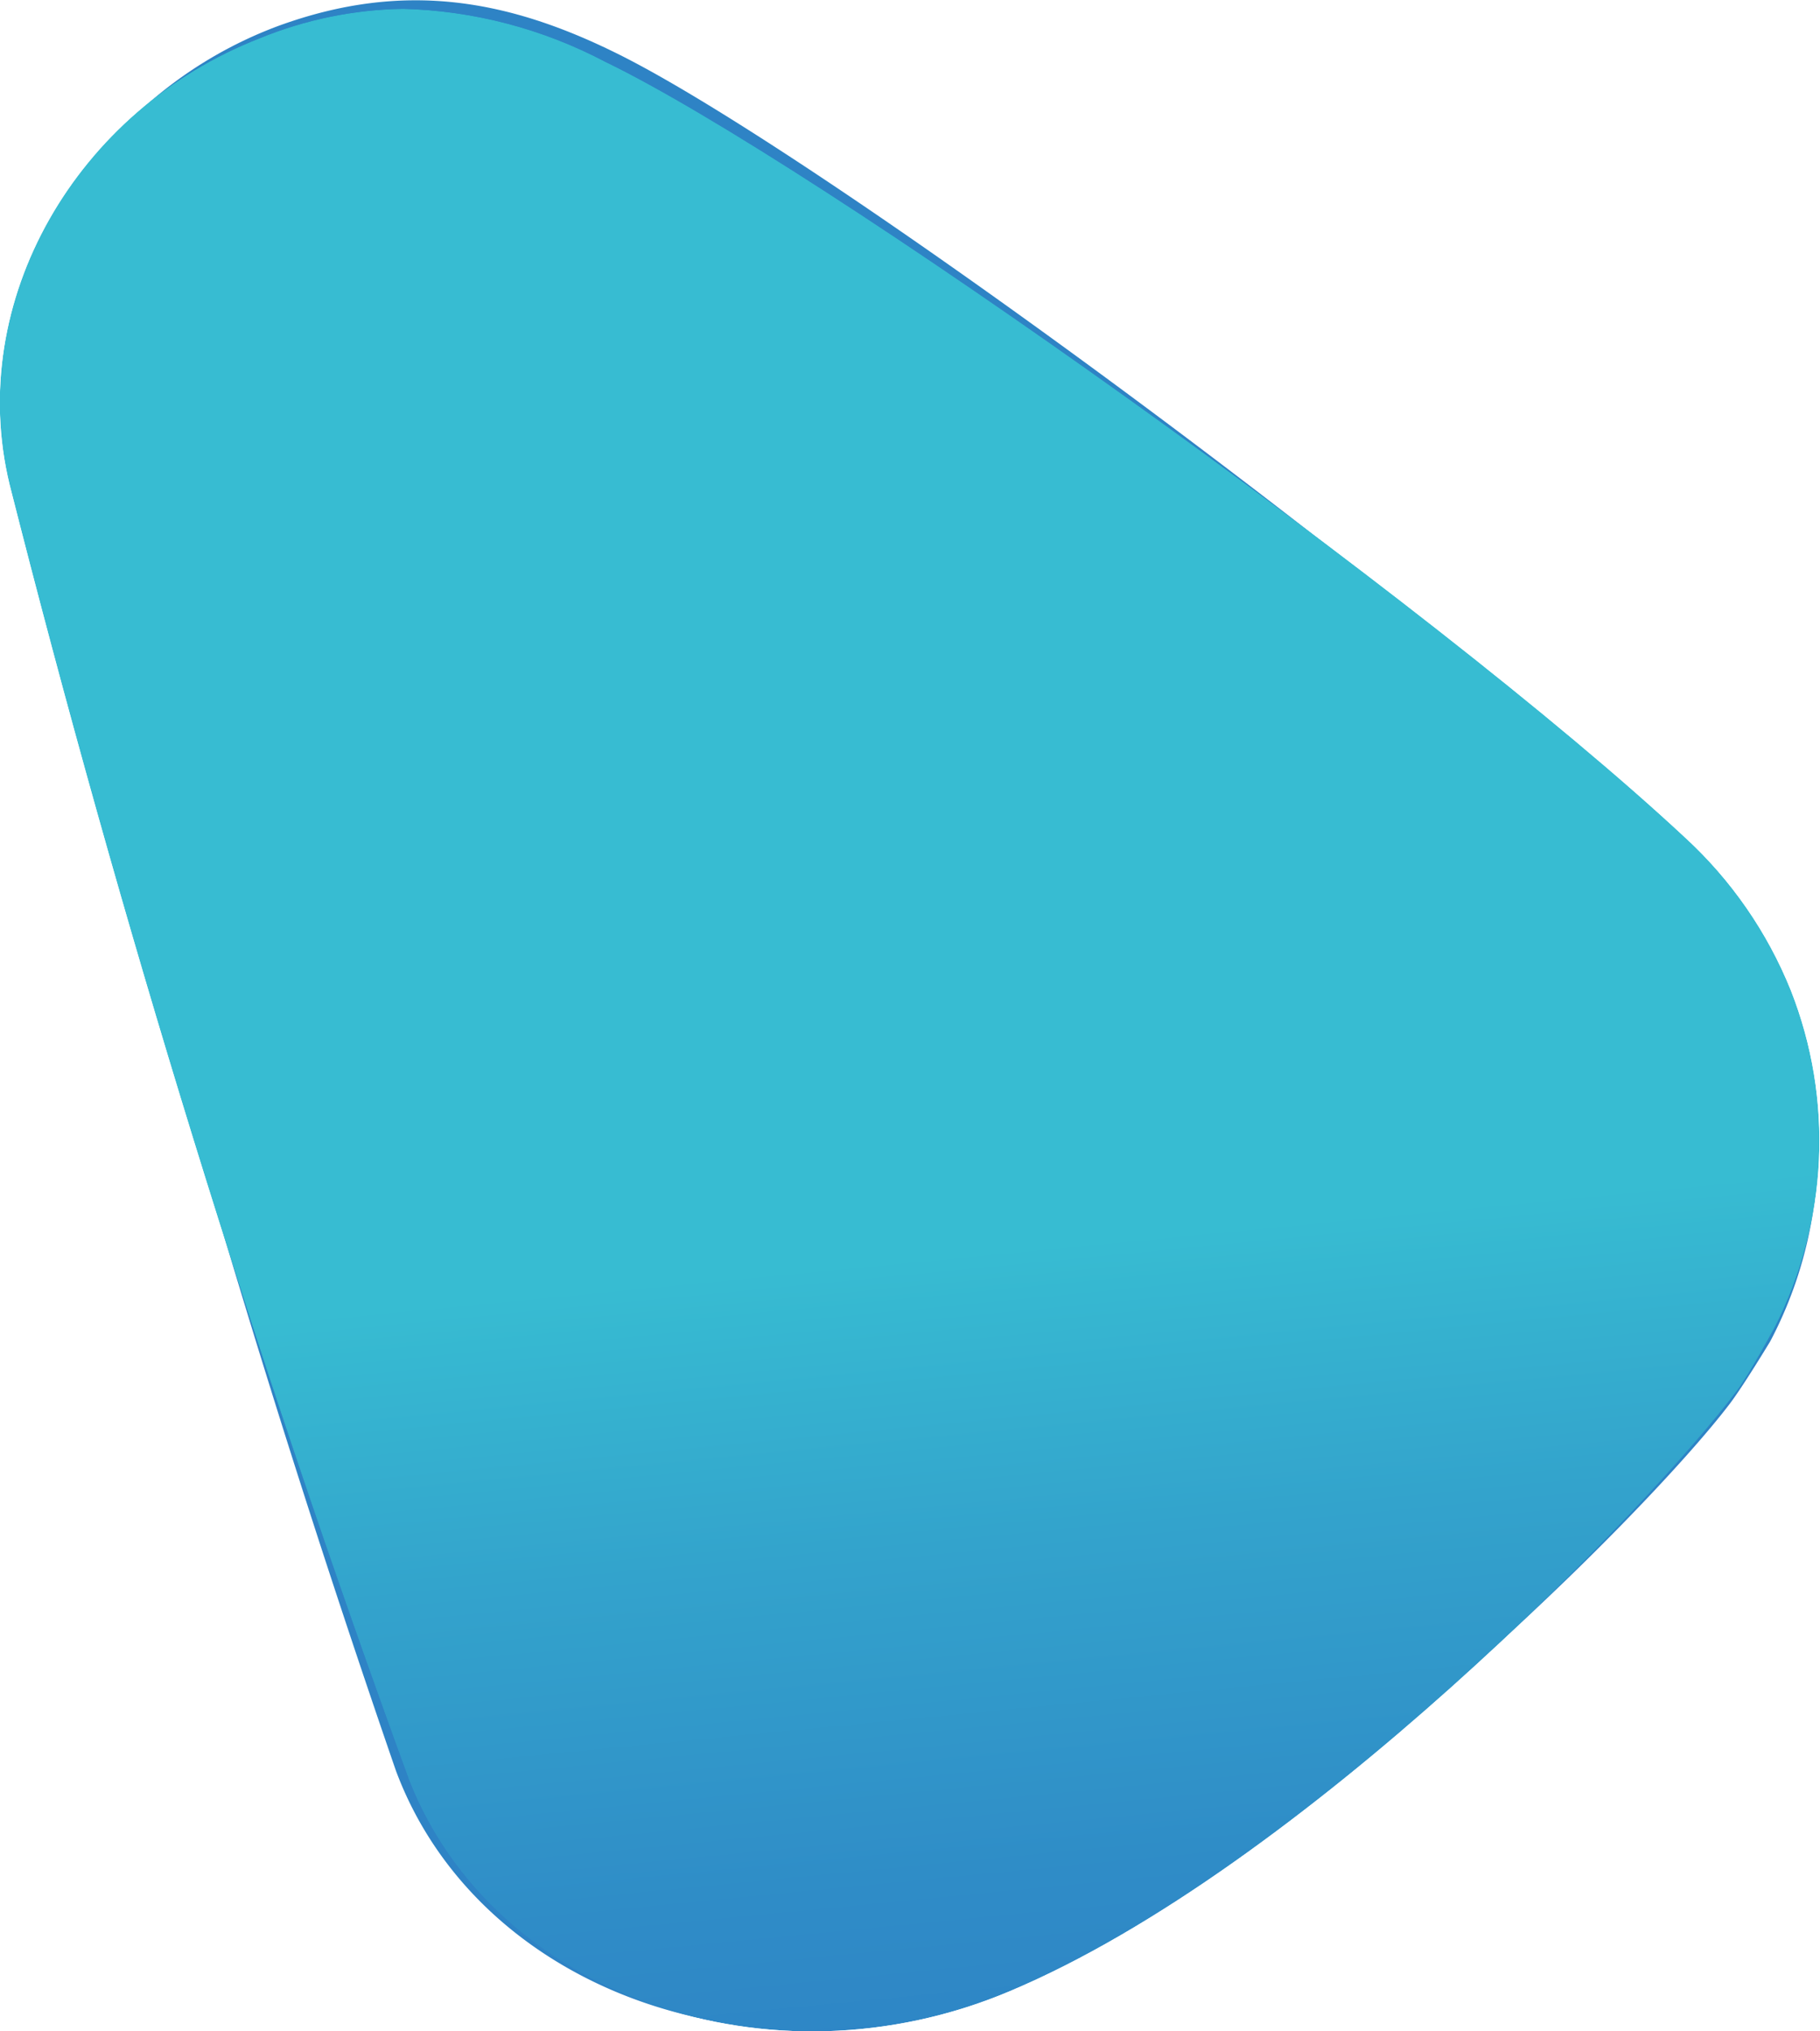 <svg id="Layer_1" data-name="Layer 1" xmlns="http://www.w3.org/2000/svg" xmlns:xlink="http://www.w3.org/1999/xlink" width="47.53" height="53.03" viewBox="0 0 47.53 53.03"><defs><style>.cls-1{fill:url(#linear-gradient);}.cls-2{fill:url(#linear-gradient-2);}.cls-3{fill:none;}.cls-4{fill:#2e83c5;}.cls-5{clip-path:url(#clip-path);}.cls-6{mask:url(#mask);}.cls-7{fill:url(#linear-gradient-3);}.cls-8{clip-path:url(#clip-path-2);}.cls-9{mask:url(#mask-2);}.cls-10{fill:url(#linear-gradient-4);}</style><linearGradient id="linear-gradient" x1="-389.36" y1="459.98" x2="-388.36" y2="459.98" gradientTransform="matrix(0, -39.55, -39.55, 0, 18215.44, -15344.66)" gradientUnits="userSpaceOnUse"><stop offset="0"/><stop offset="0.08" stop-color="#090909"/><stop offset="0.2" stop-color="#202020"/><stop offset="0.35" stop-color="#464646"/><stop offset="0.53" stop-color="#7a7a7a"/><stop offset="0.55" stop-color="gray"/><stop offset="1" stop-color="#fff"/></linearGradient><linearGradient id="linear-gradient-2" x1="-390.49" y1="461.55" x2="-389.49" y2="461.55" gradientTransform="matrix(0, -41.9, -41.9, 0, 19283.65, -16312.56)" xlink:href="#linear-gradient"/><clipPath id="clip-path"><path class="cls-3" d="M6.78,1C2,2.86-.91,7.86.25,12.65A347.15,347.15,0,0,0,10.69,46.49c2.21,5.61,9.43,8.13,15.67,5.5,7.62-3.2,16.78-12.71,19-15.68.34-.45,1-1.68,1-1.68a10.73,10.73,0,0,0,.41-8.77,11,11,0,0,0-2.77-4C37.38,15.69,21.27,4.25,15.8,1.61A12,12,0,0,0,10.53.23,10.3,10.3,0,0,0,6.78,1"/></clipPath><mask id="mask" x="-6.85" y="-5.1" width="60.74" height="65.06" maskUnits="userSpaceOnUse"><rect class="cls-1" x="-3.75" y="-2.29" width="54.53" height="59.42" transform="translate(-2.87 2.75) rotate(-6.31)"/></mask><linearGradient id="linear-gradient-3" x1="-389.36" y1="459.98" x2="-388.36" y2="459.98" gradientTransform="matrix(0, -39.55, -39.55, 0, 18215.44, -15344.66)" gradientUnits="userSpaceOnUse"><stop offset="0" stop-color="#2e83c5"/><stop offset="0.14" stop-color="#2f8cc7"/><stop offset="0.36" stop-color="#33a3cc"/><stop offset="0.55" stop-color="#37bcd2"/><stop offset="1" stop-color="#37bcd2"/></linearGradient><clipPath id="clip-path-2"><path class="cls-3" d="M-48.69-15.94h0L-70.27-11.1h0l-.33.07,0,0a11.94,11.94,0,0,0-4.08,1.83A12.18,12.18,0,0,0-79,5l0,.06.21.47c.08.19.16.38.25.57l15.15,34.2A11,11,0,0,0-63,41.35l.22.49h.07c.16.29.29.58.48.86a10.49,10.49,0,0,0,14.6,2.63l17.29-11.75s.11-.05.16-.09l.1-.09.61-.41.05-.17a8.55,8.55,0,0,0,2.48-8.66L-36.11-8.78l-.07,0a10.73,10.73,0,0,0-1.4-2.92,10.58,10.58,0,0,0-8.64-4.49,10.83,10.83,0,0,0-2.47.29"/></clipPath><mask id="mask-2" x="-111.63" y="-42.22" width="116.34" height="116.86" maskUnits="userSpaceOnUse"><rect class="cls-2" x="-94.66" y="-26.13" width="82.39" height="84.68" transform="translate(-19.55 -28.19) rotate(-35.76)"/></mask><linearGradient id="linear-gradient-4" x1="-390.49" y1="461.55" x2="-389.49" y2="461.55" gradientTransform="matrix(0, -41.9, -41.9, 0, 19283.65, -16312.56)" xlink:href="#linear-gradient-3"/></defs><title>path-4</title><g id="path-4"><path class="cls-4" d="M44.1,22.22c-6.52-6.28-22.41-18-27.84-20.75-2.93-1.48-5.69-2-9-.79C2.46,2.47-.56,7.42.52,12.23a346,346,0,0,0,9.82,34c2.11,5.66,9.28,8.3,15.57,5.79,7.67-3.07,17-12.41,19.24-15.34.35-.45,1.08-1.66,1.08-1.66a10.75,10.75,0,0,0,.57-8.76,11,11,0,0,0-2.7-4.06"/><g class="cls-5"><g class="cls-6"><rect class="cls-7" x="-3.75" y="-2.29" width="54.53" height="59.42" transform="translate(-2.87 2.75) rotate(-6.31)"/></g></g></g><g id="path-3"><g class="cls-8"><g class="cls-9"><rect class="cls-10" x="-94.66" y="-26.13" width="82.39" height="84.68" transform="translate(-19.55 -28.19) rotate(-35.76)"/></g></g></g></svg>